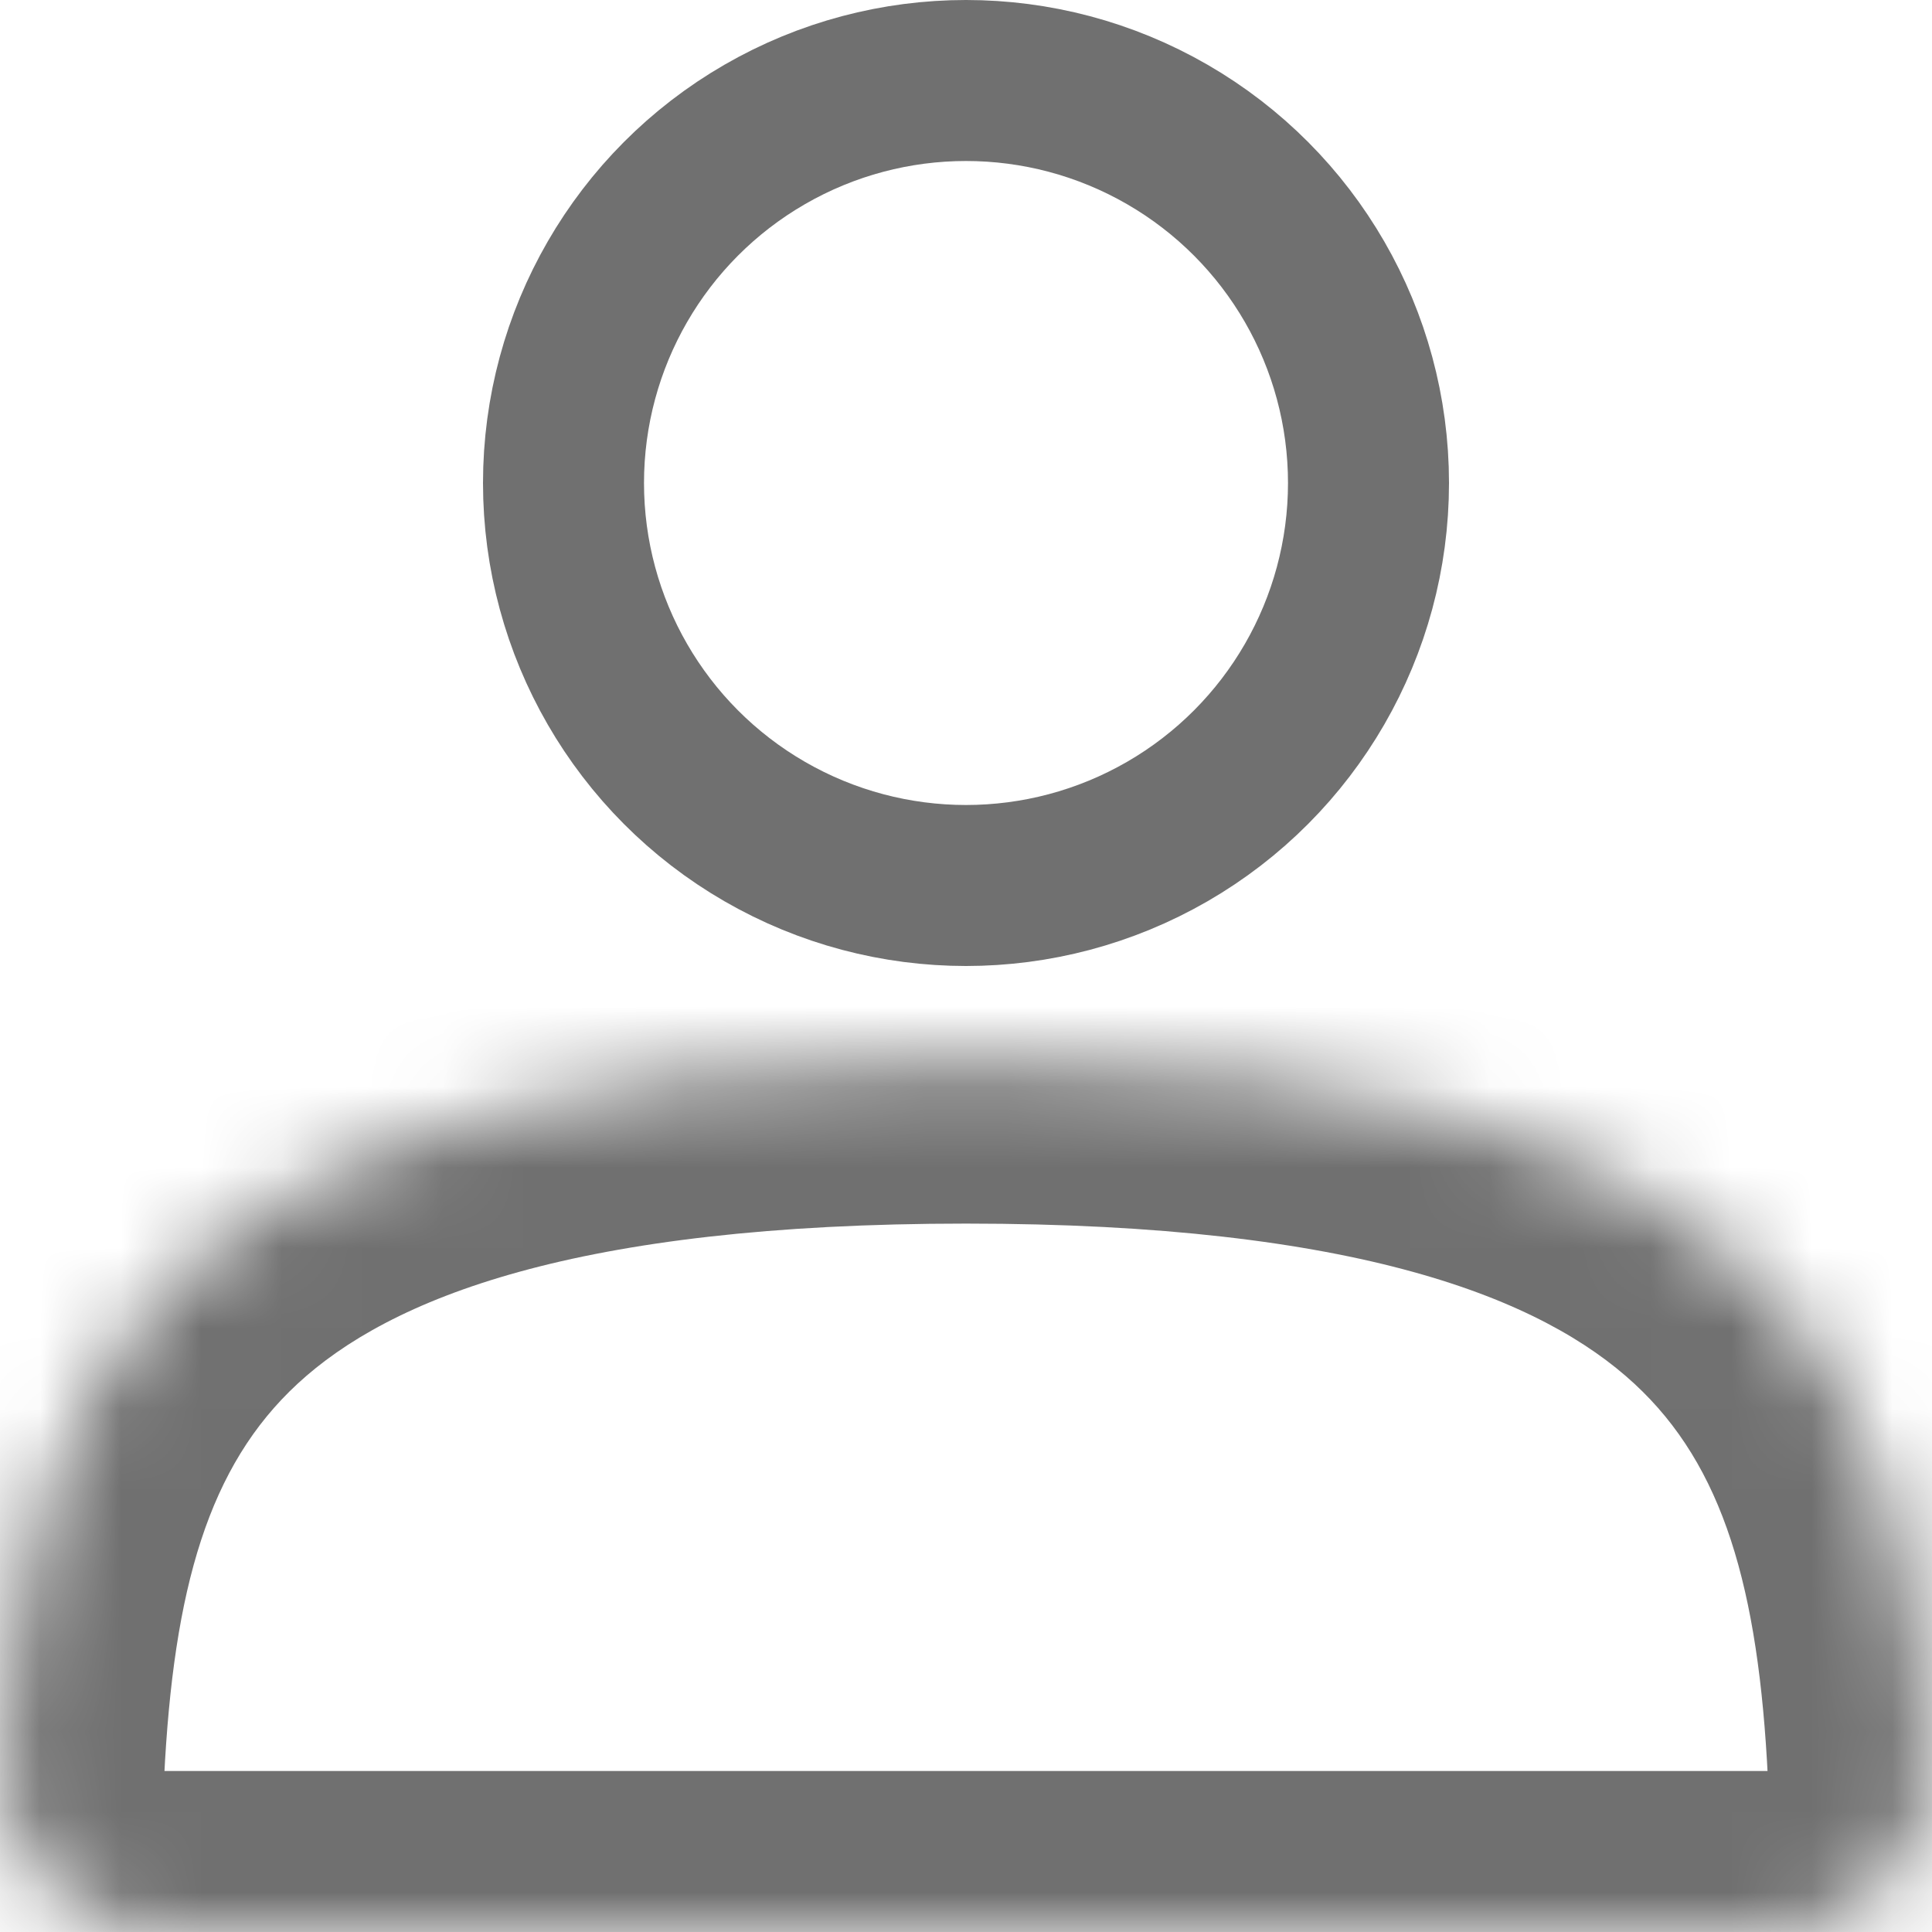 <svg width="24" height="24" viewBox="0 0 24 24" fill="none" xmlns="http://www.w3.org/2000/svg">
<mask id="path-1-inside-1" fill="white">
<path d="M23.96 22C24.014 23.103 23.105 24 22 24H2C0.895 24 -0.014 23.103 0.04 22C0.286 16.991 1.934 13.2 12 13.2C22.066 13.2 23.714 16.991 23.96 22Z"/>
</mask>
<path d="M23.96 22L21.962 22.098L23.96 22ZM2.038 22.098C2.154 19.718 2.596 18.207 3.696 17.19C4.837 16.134 7.132 15.2 12 15.2V11.2C6.802 11.2 3.24 12.162 0.979 14.254C-1.323 16.383 -1.829 19.272 -1.958 21.902L2.038 22.098ZM12 15.2C16.868 15.2 19.163 16.134 20.304 17.19C21.404 18.207 21.846 19.718 21.962 22.098L25.957 21.902C25.829 19.272 25.323 16.383 23.021 14.254C20.76 12.162 17.198 11.2 12 11.2V15.2ZM22 22H2V26H22V22ZM-1.958 21.902C-2.071 24.222 -0.171 26 2 26V22C1.995 22 1.999 21.999 2.007 22.006C2.011 22.011 2.02 22.021 2.027 22.04C2.036 22.061 2.038 22.083 2.038 22.098L-1.958 21.902ZM21.962 22.098C21.962 22.083 21.964 22.061 21.973 22.04C21.98 22.021 21.989 22.011 21.993 22.006C22 21.999 22.005 22 22 22V26C24.171 26 26.071 24.222 25.957 21.902L21.962 22.098Z" fill="#707070" mask="url(#path-1-inside-1)"/>
<circle cx="12" cy="6" r="5" stroke="#707070" stroke-width="2"/>
</svg>
